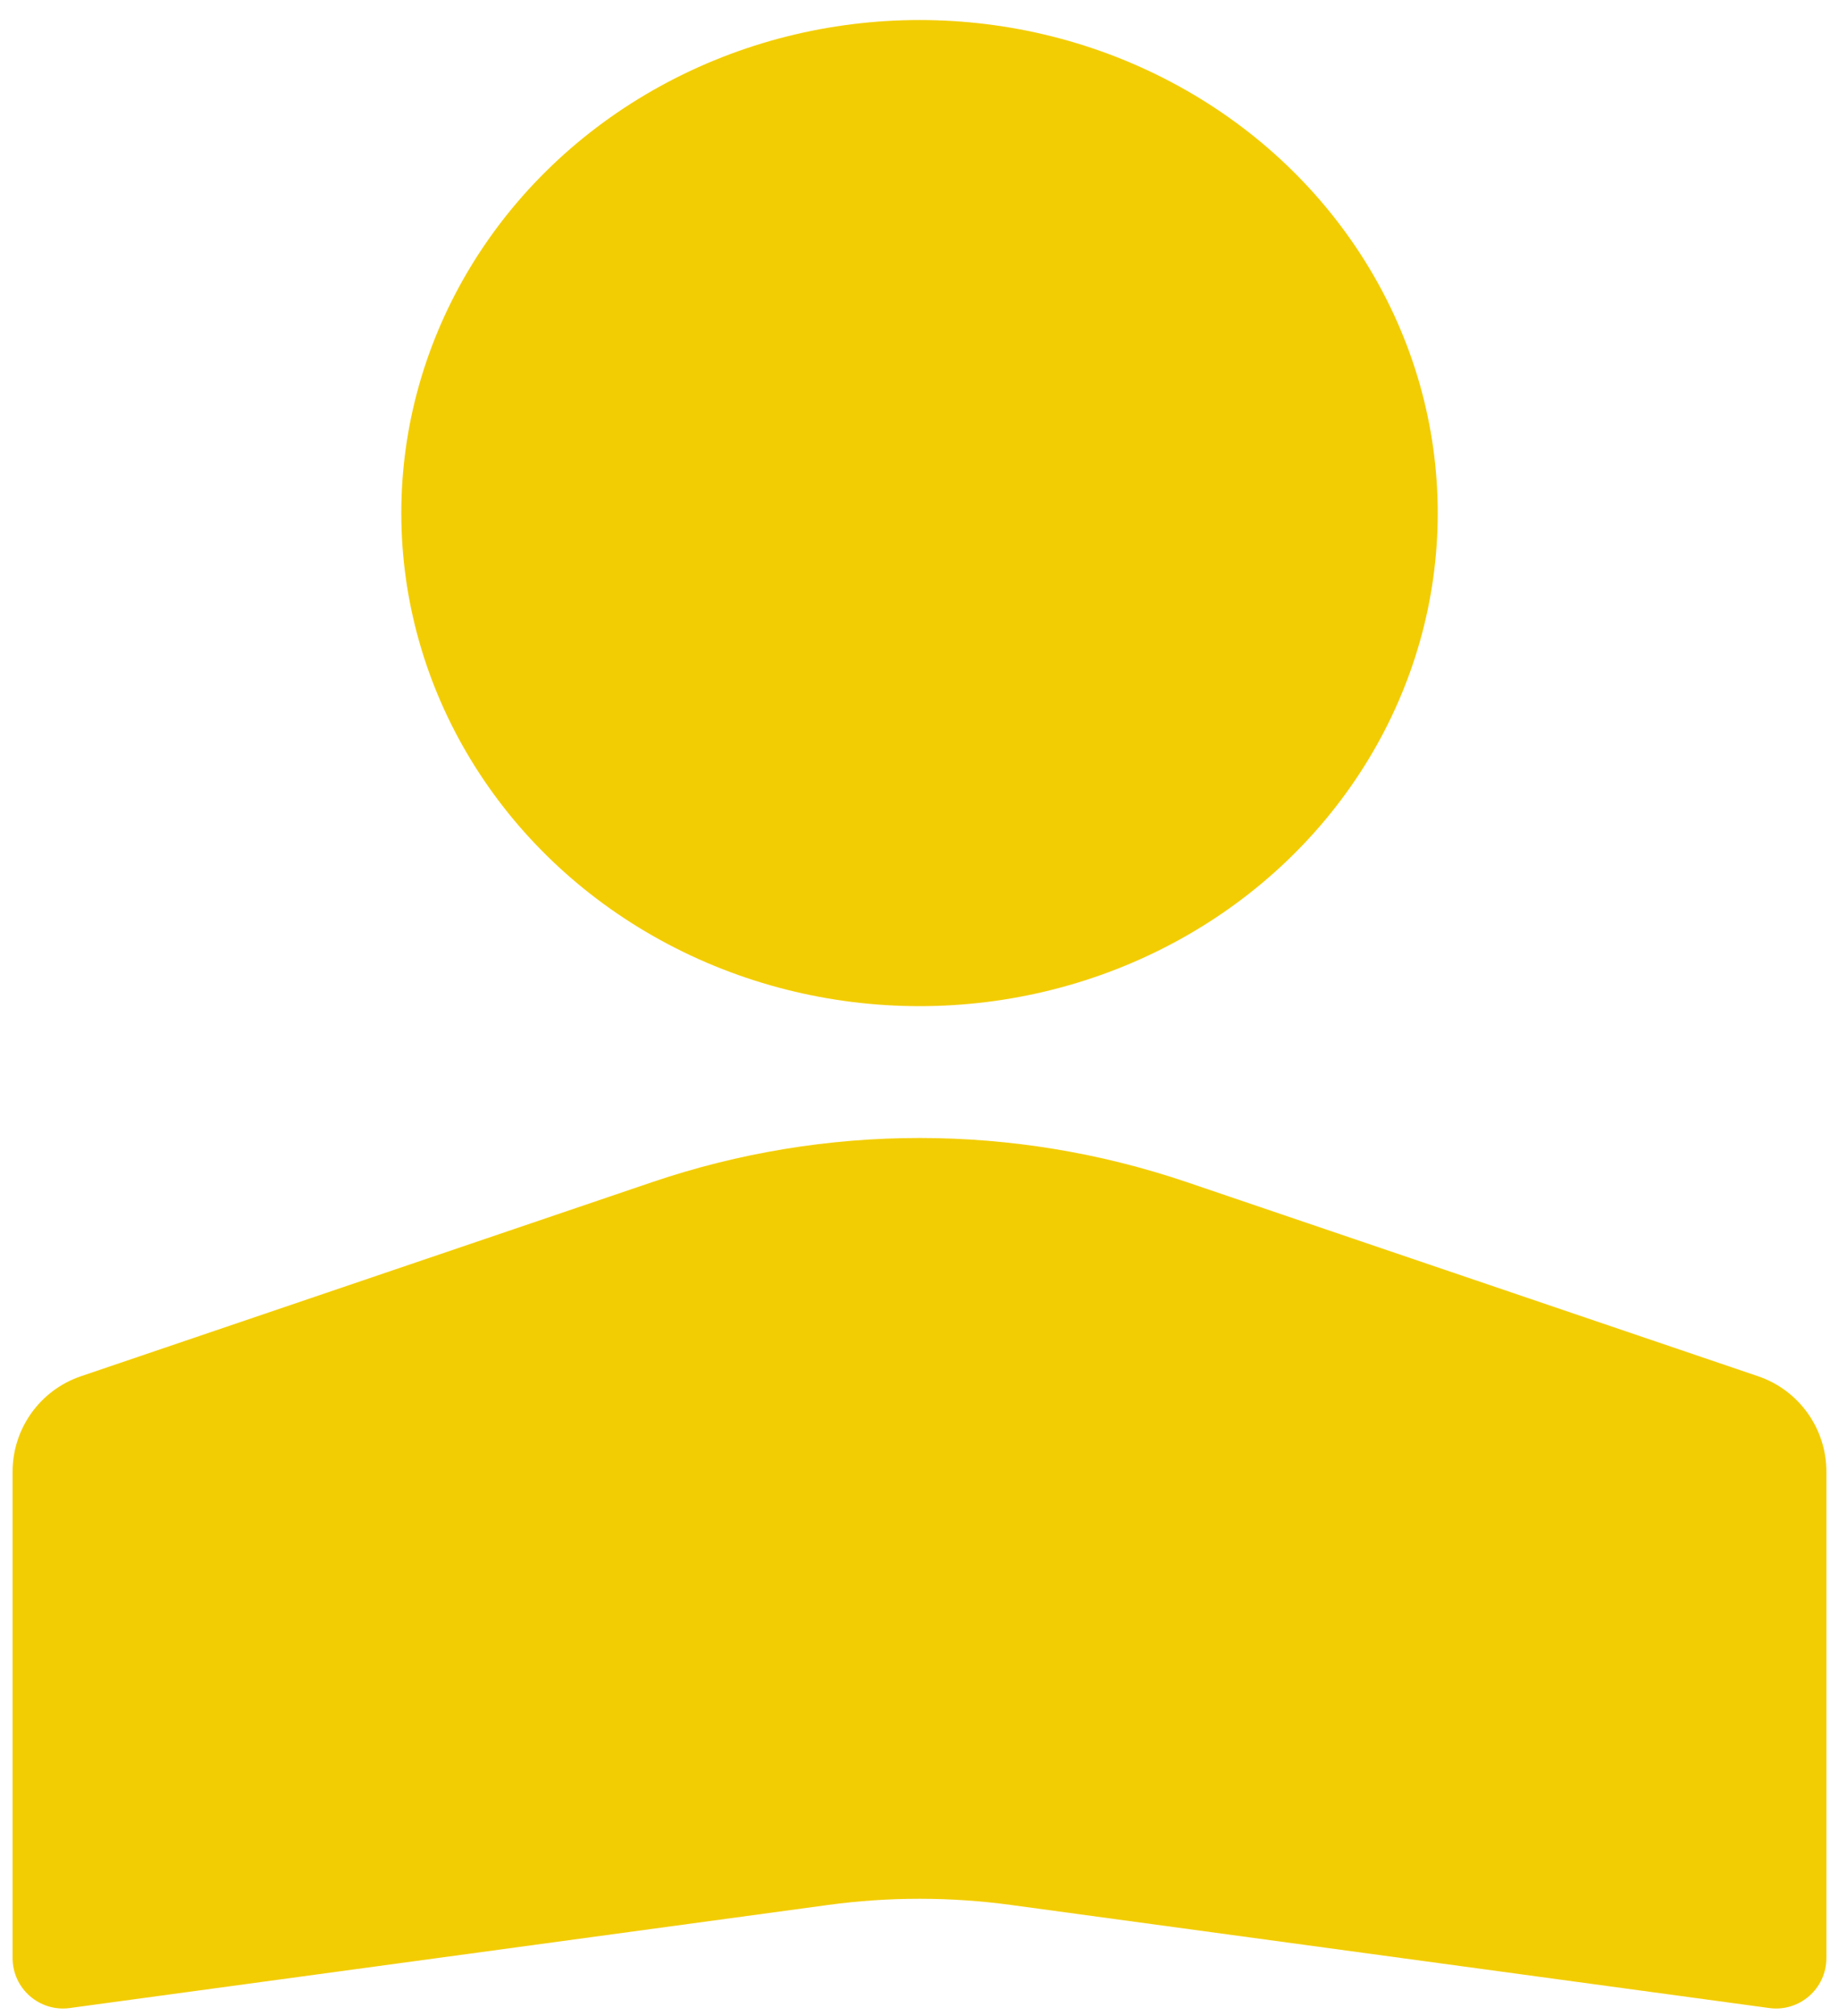 <svg width="73" height="80" viewBox="0 0 73 80" fill="none" xmlns="http://www.w3.org/2000/svg">
<ellipse cx="20.571" cy="19.568" rx="20.571" ry="19.568" transform="matrix(-1 0 0 1 57.072 0.795)" fill="#F3CD03"/>
<path d="M0.5 58.406C0.5 56.693 1.591 55.17 3.213 54.618L25.885 46.916C32.769 44.578 40.231 44.578 47.115 46.916L69.787 54.618C71.409 55.17 72.5 56.693 72.5 58.406V77.71C72.5 78.921 71.431 79.855 70.231 79.692L40.136 75.602C37.723 75.274 35.277 75.274 32.864 75.602L2.769 79.692C1.569 79.855 0.5 78.921 0.5 77.71V58.406Z" fill="#F3CD03"/>
</svg>
